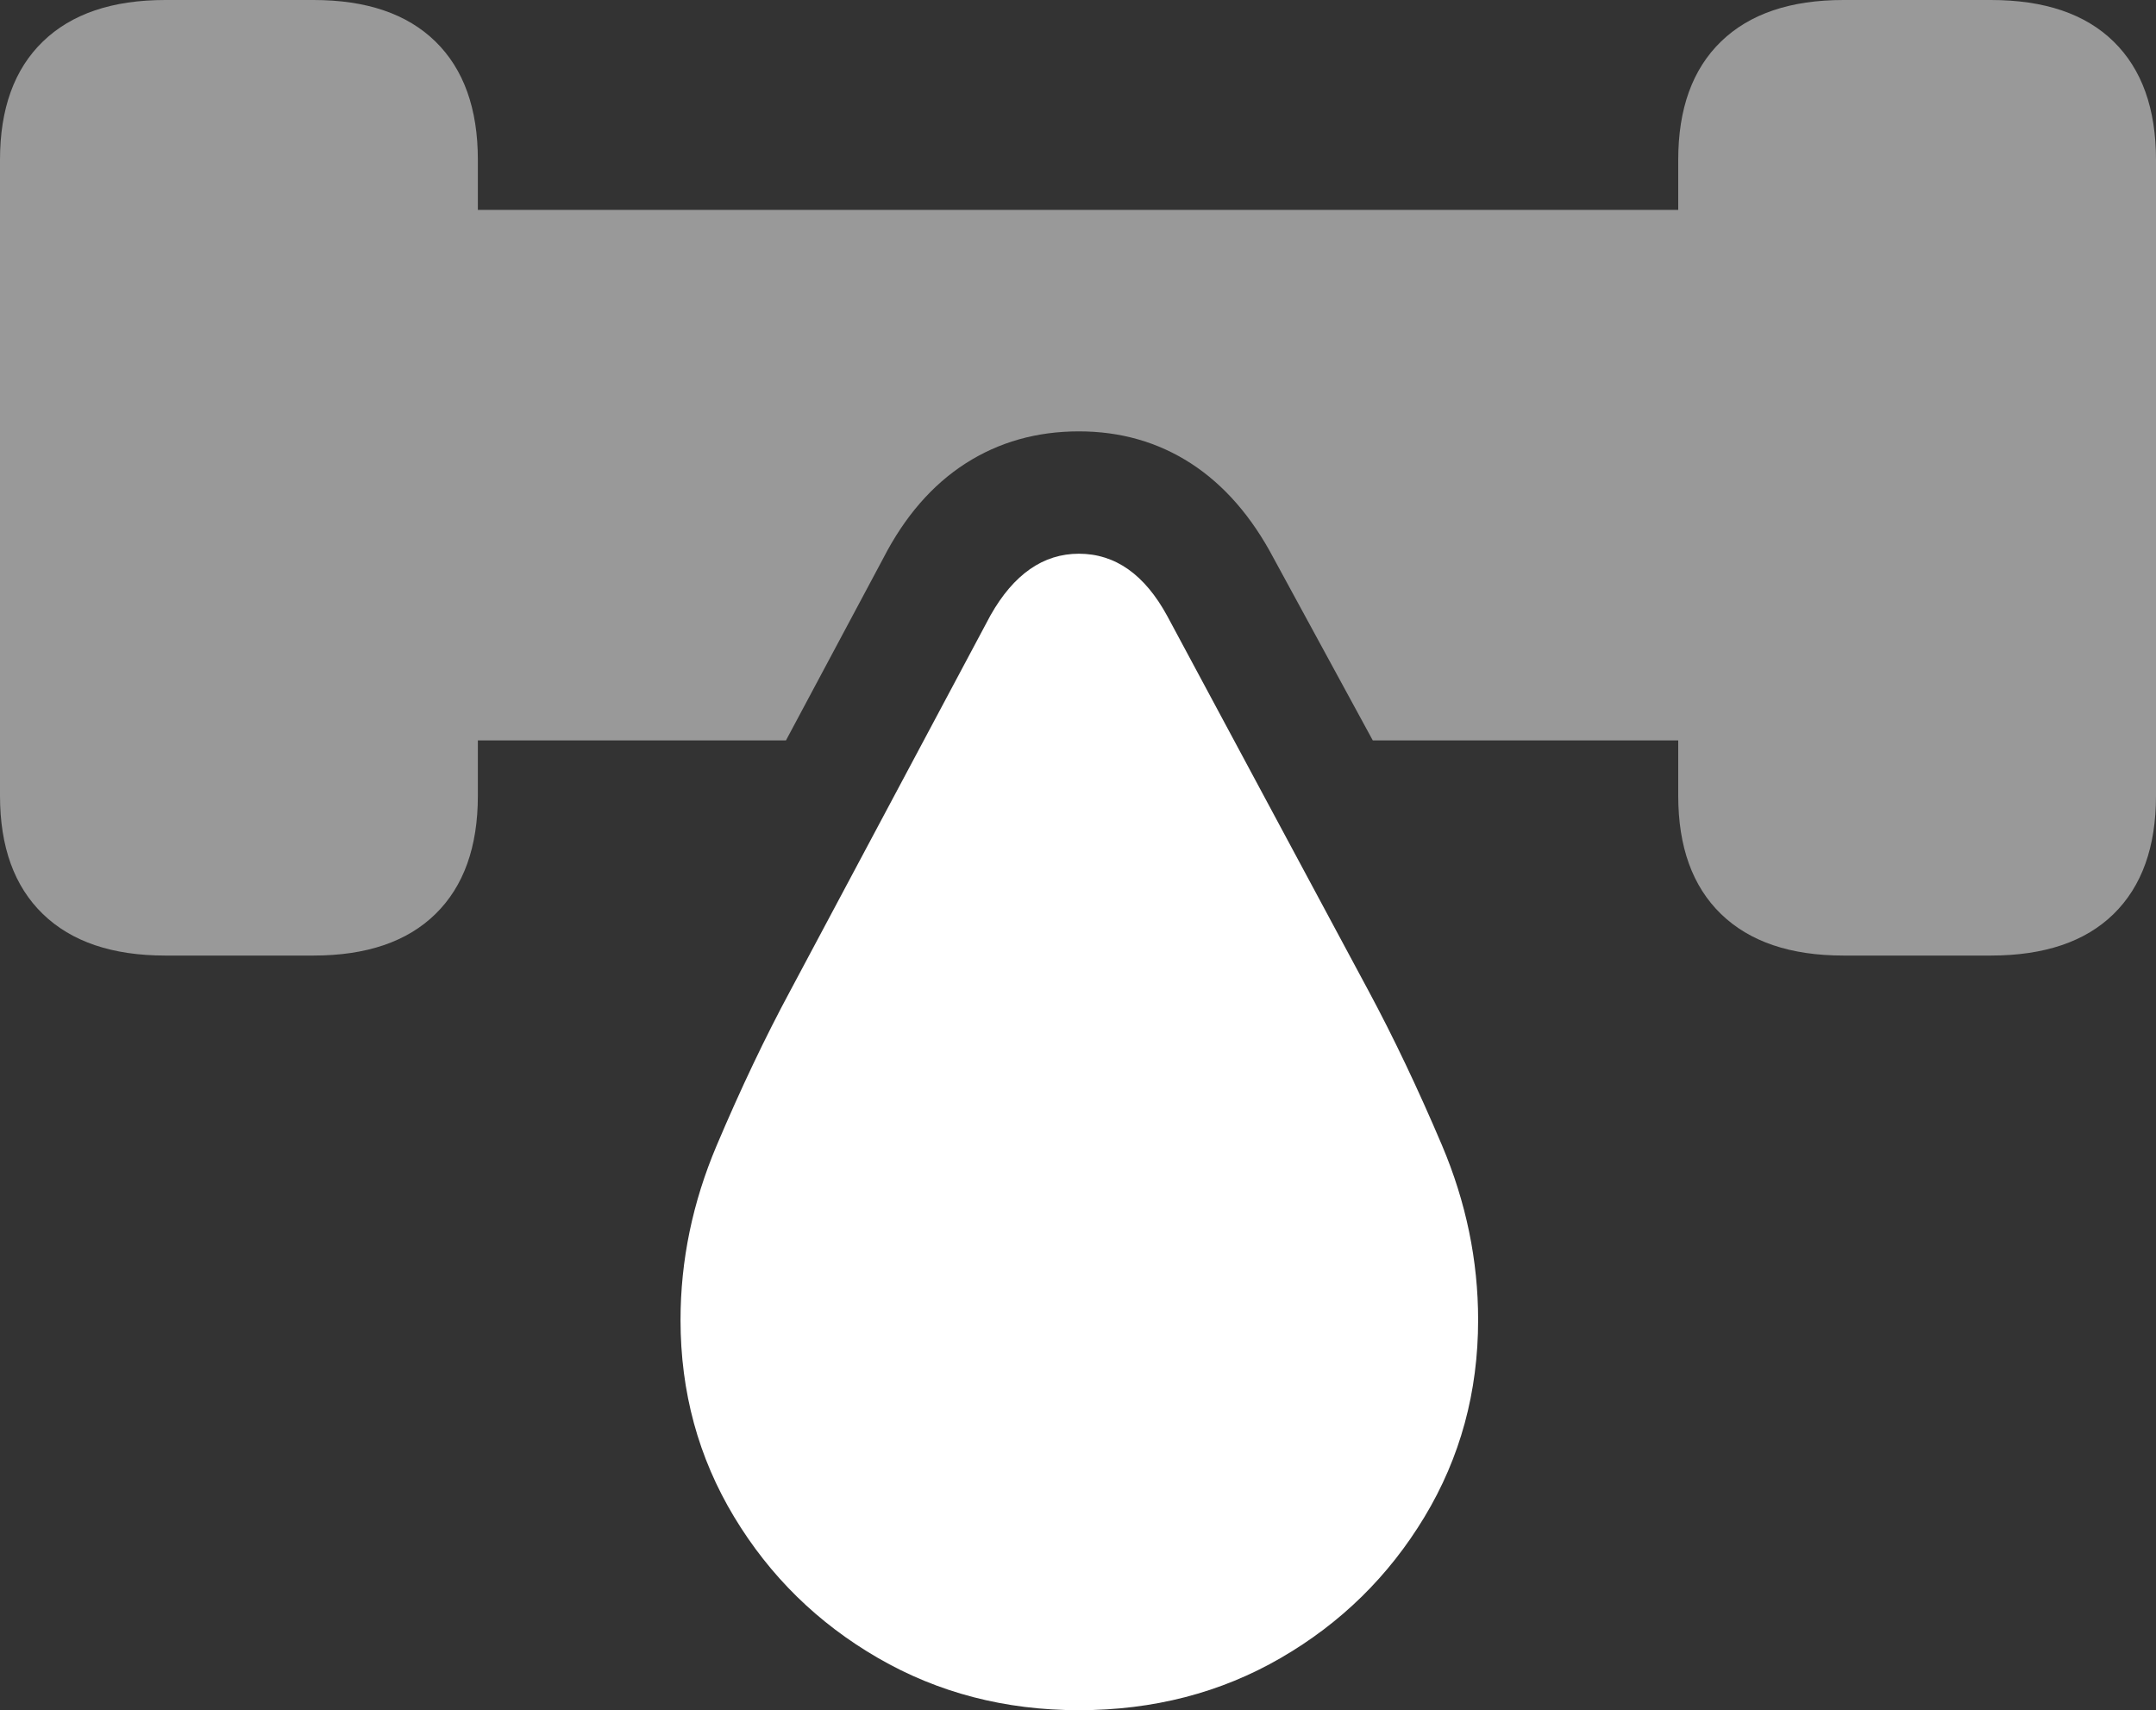 <?xml version="1.0" encoding="UTF-8"?>
<!--Generator: Apple Native CoreSVG 175.5-->
<!DOCTYPE svg
PUBLIC "-//W3C//DTD SVG 1.1//EN"
       "http://www.w3.org/Graphics/SVG/1.1/DTD/svg11.dtd">
<svg version="1.1" xmlns="http://www.w3.org/2000/svg" xmlns:xlink="http://www.w3.org/1999/xlink" width="23.574" height="18.701">
 <rect width="100%" height="100%" fill="#333333" stroke="none"/>
 <g>
  <rect height="18.701" opacity="0" width="23.574" x="0" y="0"/>
  <path d="M1.807 10.449L3.428 10.449Q4.297 10.449 4.761 9.995Q5.225 9.541 5.225 8.701L5.225 1.748Q5.225 0.908 4.761 0.454Q4.297 0 3.428 0L1.807 0Q0.938 0 0.469 0.454Q0 0.908 0 1.748L0 8.701Q0 9.541 0.469 9.995Q0.938 10.449 1.807 10.449ZM4.502 8.096L8.594 8.096L9.658 6.104Q10.01 5.42 10.557 5.068Q11.104 4.717 11.797 4.717Q12.48 4.717 13.023 5.068Q13.565 5.42 13.926 6.104L15.01 8.096L19.082 8.096L19.082 2.295L4.502 2.295ZM20.156 10.449L21.768 10.449Q22.646 10.449 23.11 9.995Q23.574 9.541 23.574 8.701L23.574 1.748Q23.574 0.908 23.11 0.454Q22.646 0 21.768 0L20.156 0Q19.287 0 18.818 0.454Q18.35 0.908 18.35 1.748L18.35 8.701Q18.35 9.541 18.818 9.995Q19.287 10.449 20.156 10.449Z" fill="rgba(255,255,255,0.5)"/>
  <path d="M11.797 18.701Q13.018 18.701 14.004 18.13Q14.99 17.559 15.576 16.587Q16.162 15.615 16.162 14.434Q16.162 13.457 15.767 12.524Q15.371 11.592 14.961 10.83L12.764 6.738Q12.393 6.055 11.797 6.055Q11.211 6.055 10.83 6.729L8.643 10.83Q8.232 11.592 7.837 12.524Q7.441 13.457 7.441 14.434Q7.441 15.615 8.027 16.587Q8.613 17.559 9.6 18.13Q10.586 18.701 11.797 18.701Z" fill="#ffffff"/>
 </g>
</svg>
